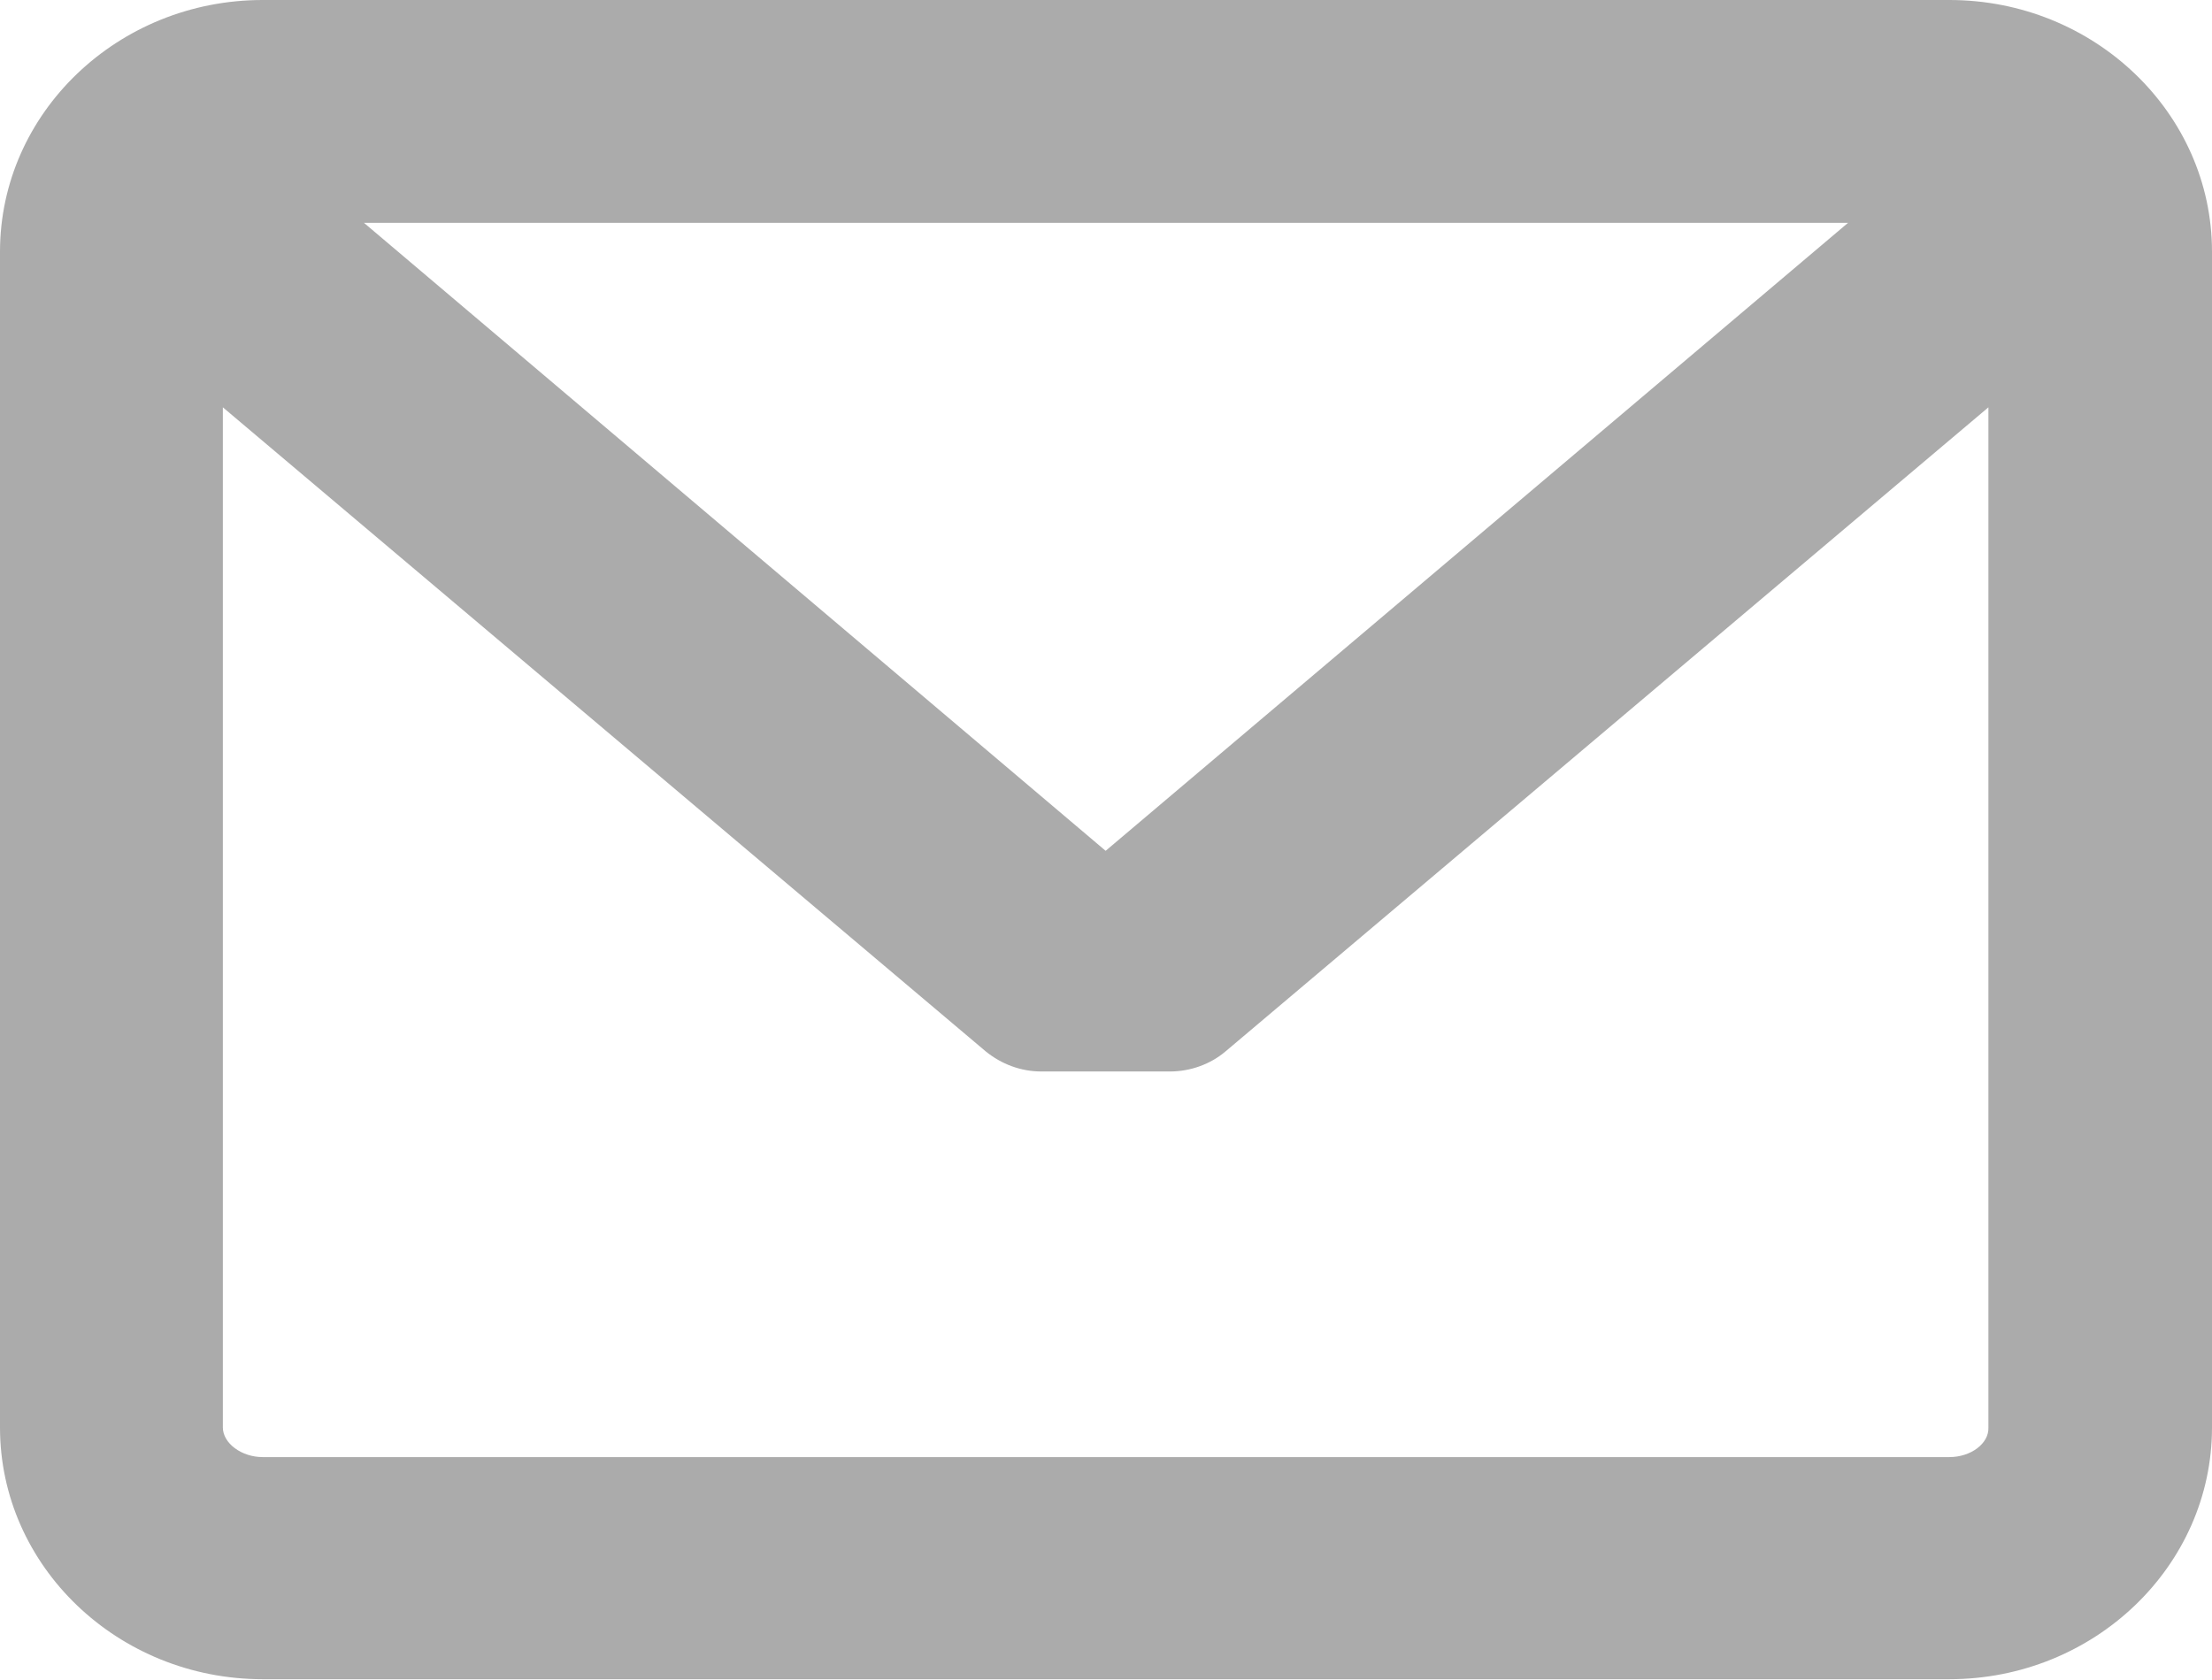 <?xml version="1.0" encoding="utf-8"?>
<!-- Generator: Adobe Illustrator 21.0.0, SVG Export Plug-In . SVG Version: 6.00 Build 0)  -->
<svg version="1.1" id="Calque_1" xmlns="http://www.w3.org/2000/svg" xmlns:xlink="http://www.w3.org/1999/xlink" x="0px" y="0px"
	 viewBox="0 0 305.7 232.2" style="enable-background:new 0 0 305.7 232.2;" xml:space="preserve">
<style type="text/css">
	.maillogin-grey{fill:#ABABAB;}
</style>
<g>
	<path class="maillogin-grey" d="M269.4,0H36.3C16.3,0,0,15.6,0,34.8v162.5c0,19.2,16.3,34.8,36.3,34.8h233.1c20,0,36.3-15.6,36.3-34.8V34.8
		C305.7,15.6,289.4,0,269.4,0L269.4,0z M269.4,201.4H36.3c-2.9,0-5.5-1.9-5.5-4.1v-141l105.4,89c2.2,1.8,4.9,2.8,7.7,2.8l17.8,0
		c2.8,0,5.6-1,7.7-2.8l105.4-89v141C274.9,199.5,272.4,201.4,269.4,201.4L269.4,201.4z M152.8,117.6L50.3,30.8h205.1L152.8,117.6z
		 M152.8,117.6"/>
</g>
</svg>
